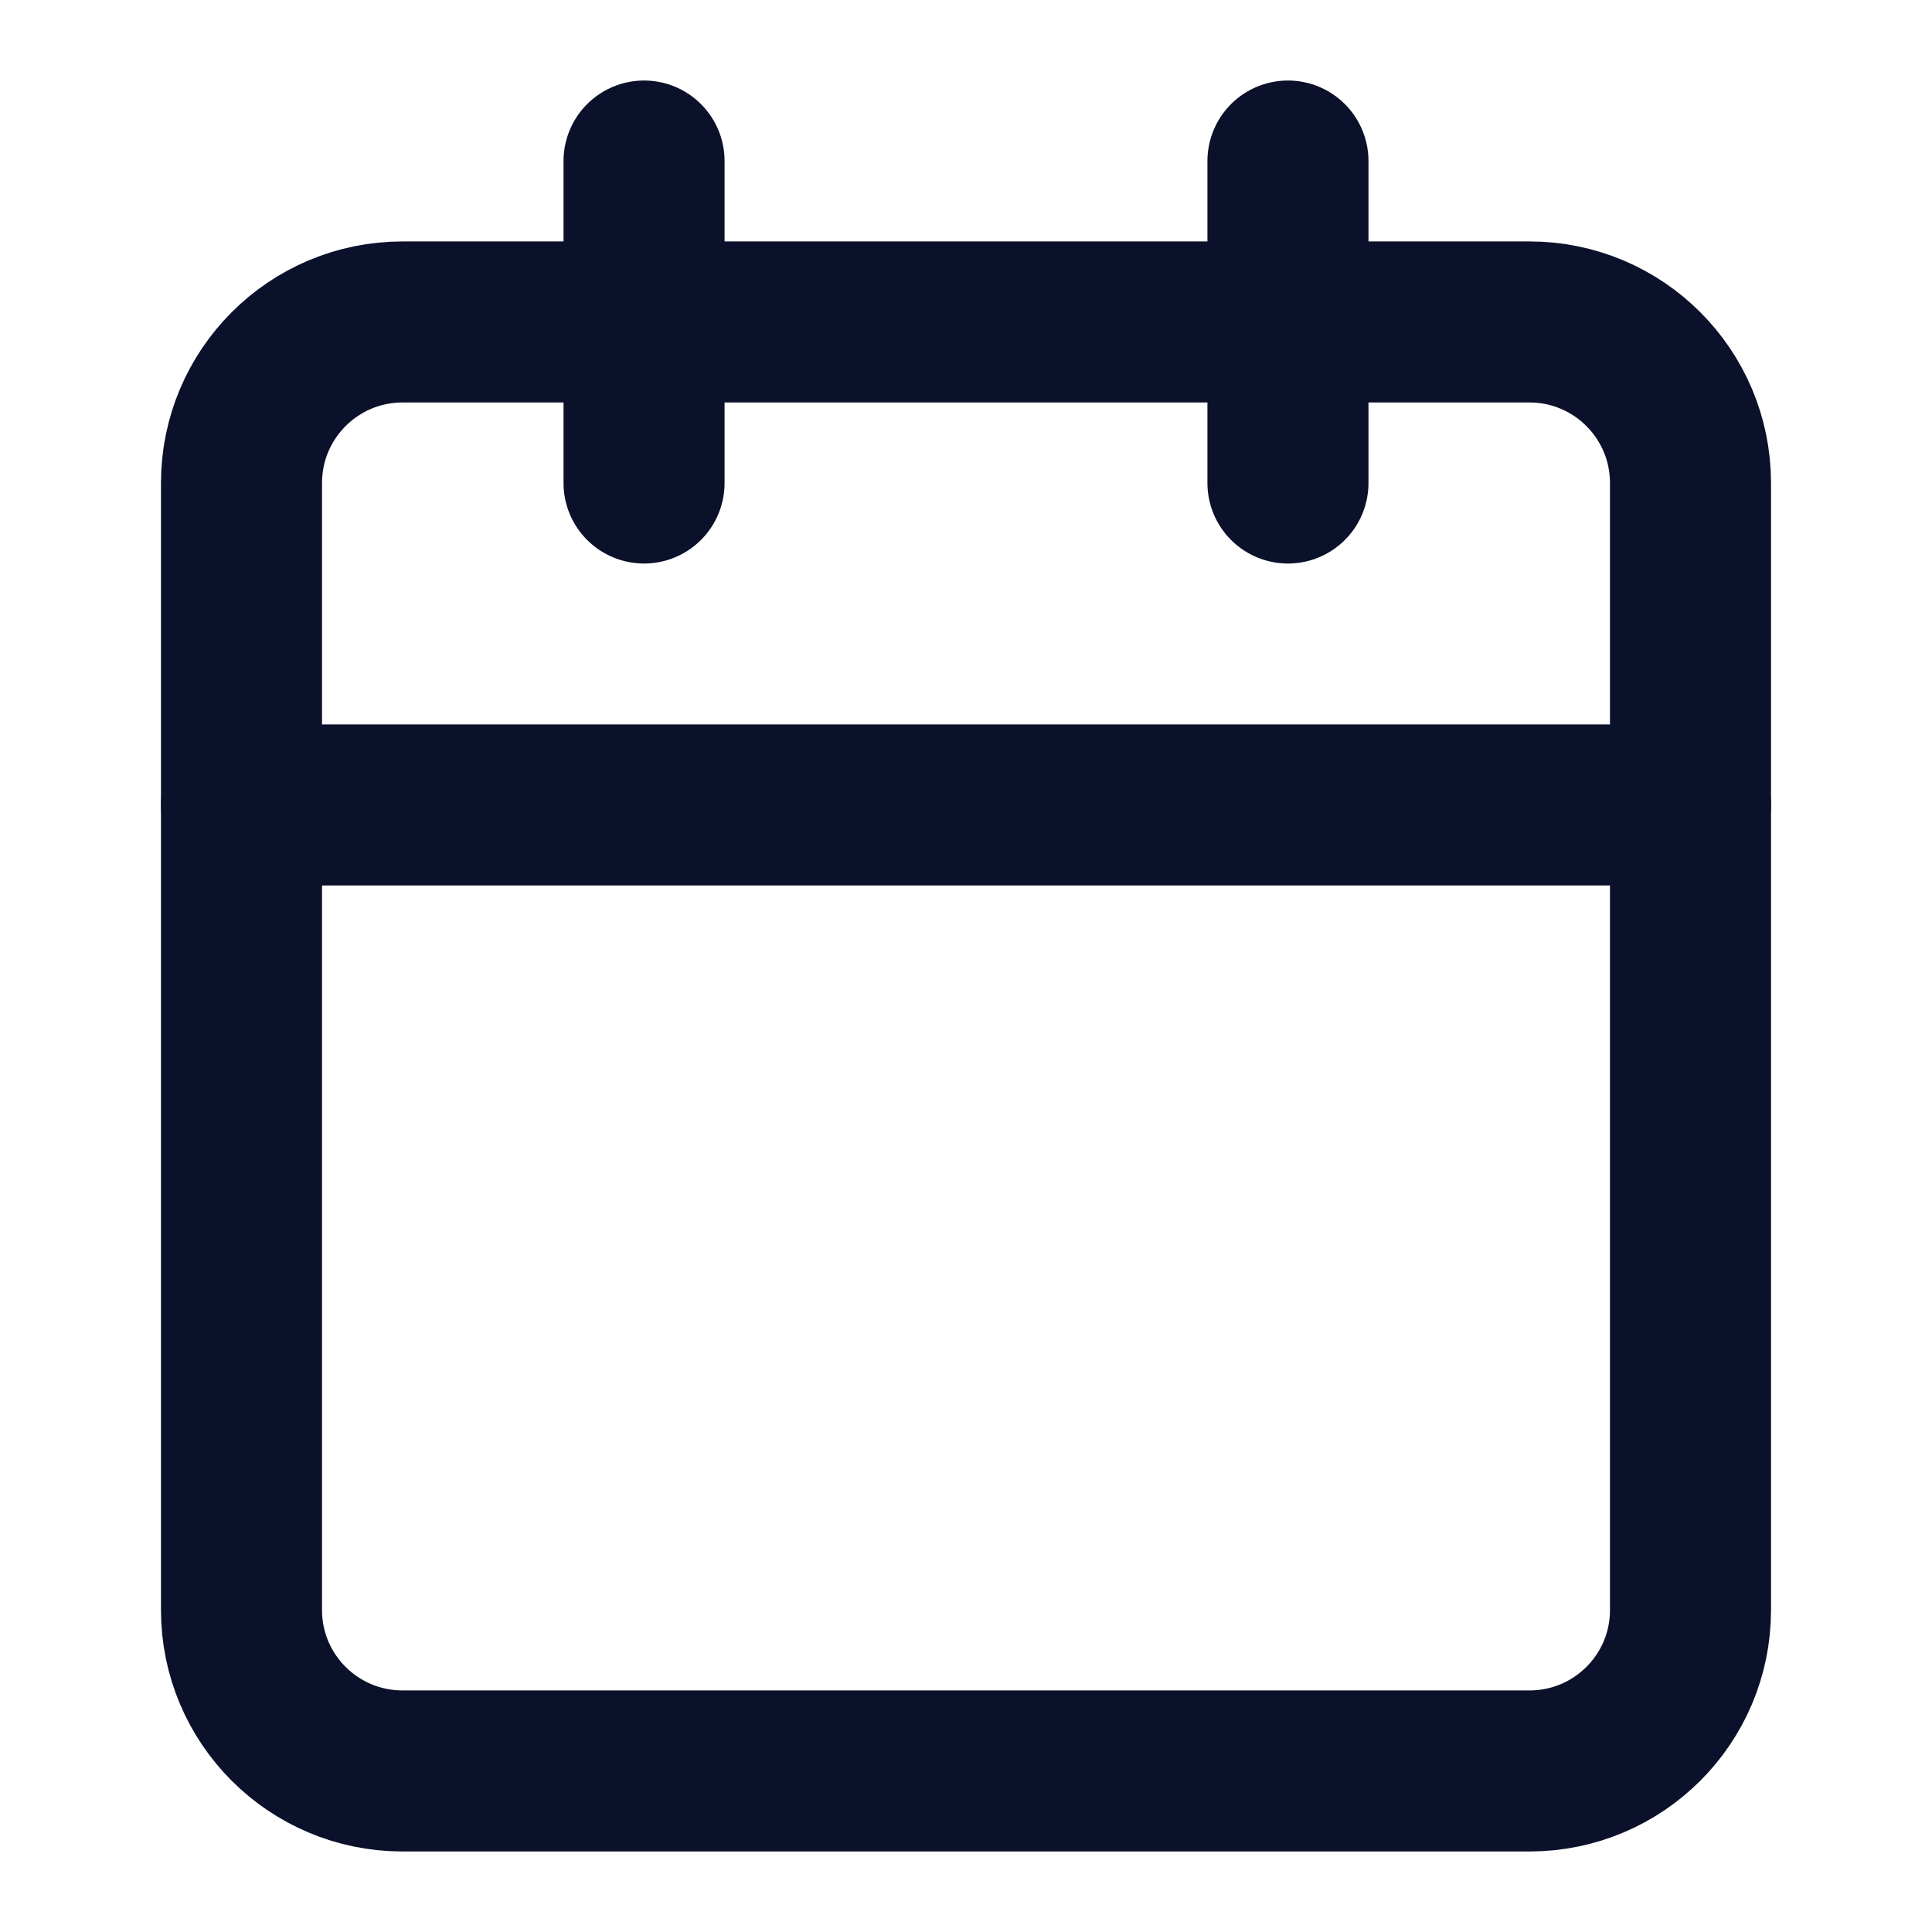<svg width="14" height="14" viewBox="0 0 14 14" fill="none" xmlns="http://www.w3.org/2000/svg">
<path fill-rule="evenodd" clip-rule="evenodd" d="M1.75 3.5C1.75 2.856 2.272 2.333 2.917 2.333H11.083C11.728 2.333 12.25 2.856 12.25 3.5V11.667C12.25 12.311 11.728 12.833 11.083 12.833H2.917C2.272 12.833 1.75 12.311 1.75 11.667V3.5Z" stroke="#0B112A" stroke-width="1.167" stroke-linecap="round" stroke-linejoin="round"/>
<path d="M9.333 1.167V3.5" stroke="#0B112A" stroke-width="1.167" stroke-linecap="round" stroke-linejoin="round"/>
<path d="M4.667 1.167V3.5" stroke="#0B112A" stroke-width="1.167" stroke-linecap="round" stroke-linejoin="round"/>
<path d="M1.75 5.833H12.25" stroke="#0B112A" stroke-width="1.167" stroke-linecap="round" stroke-linejoin="round"/>
</svg>
